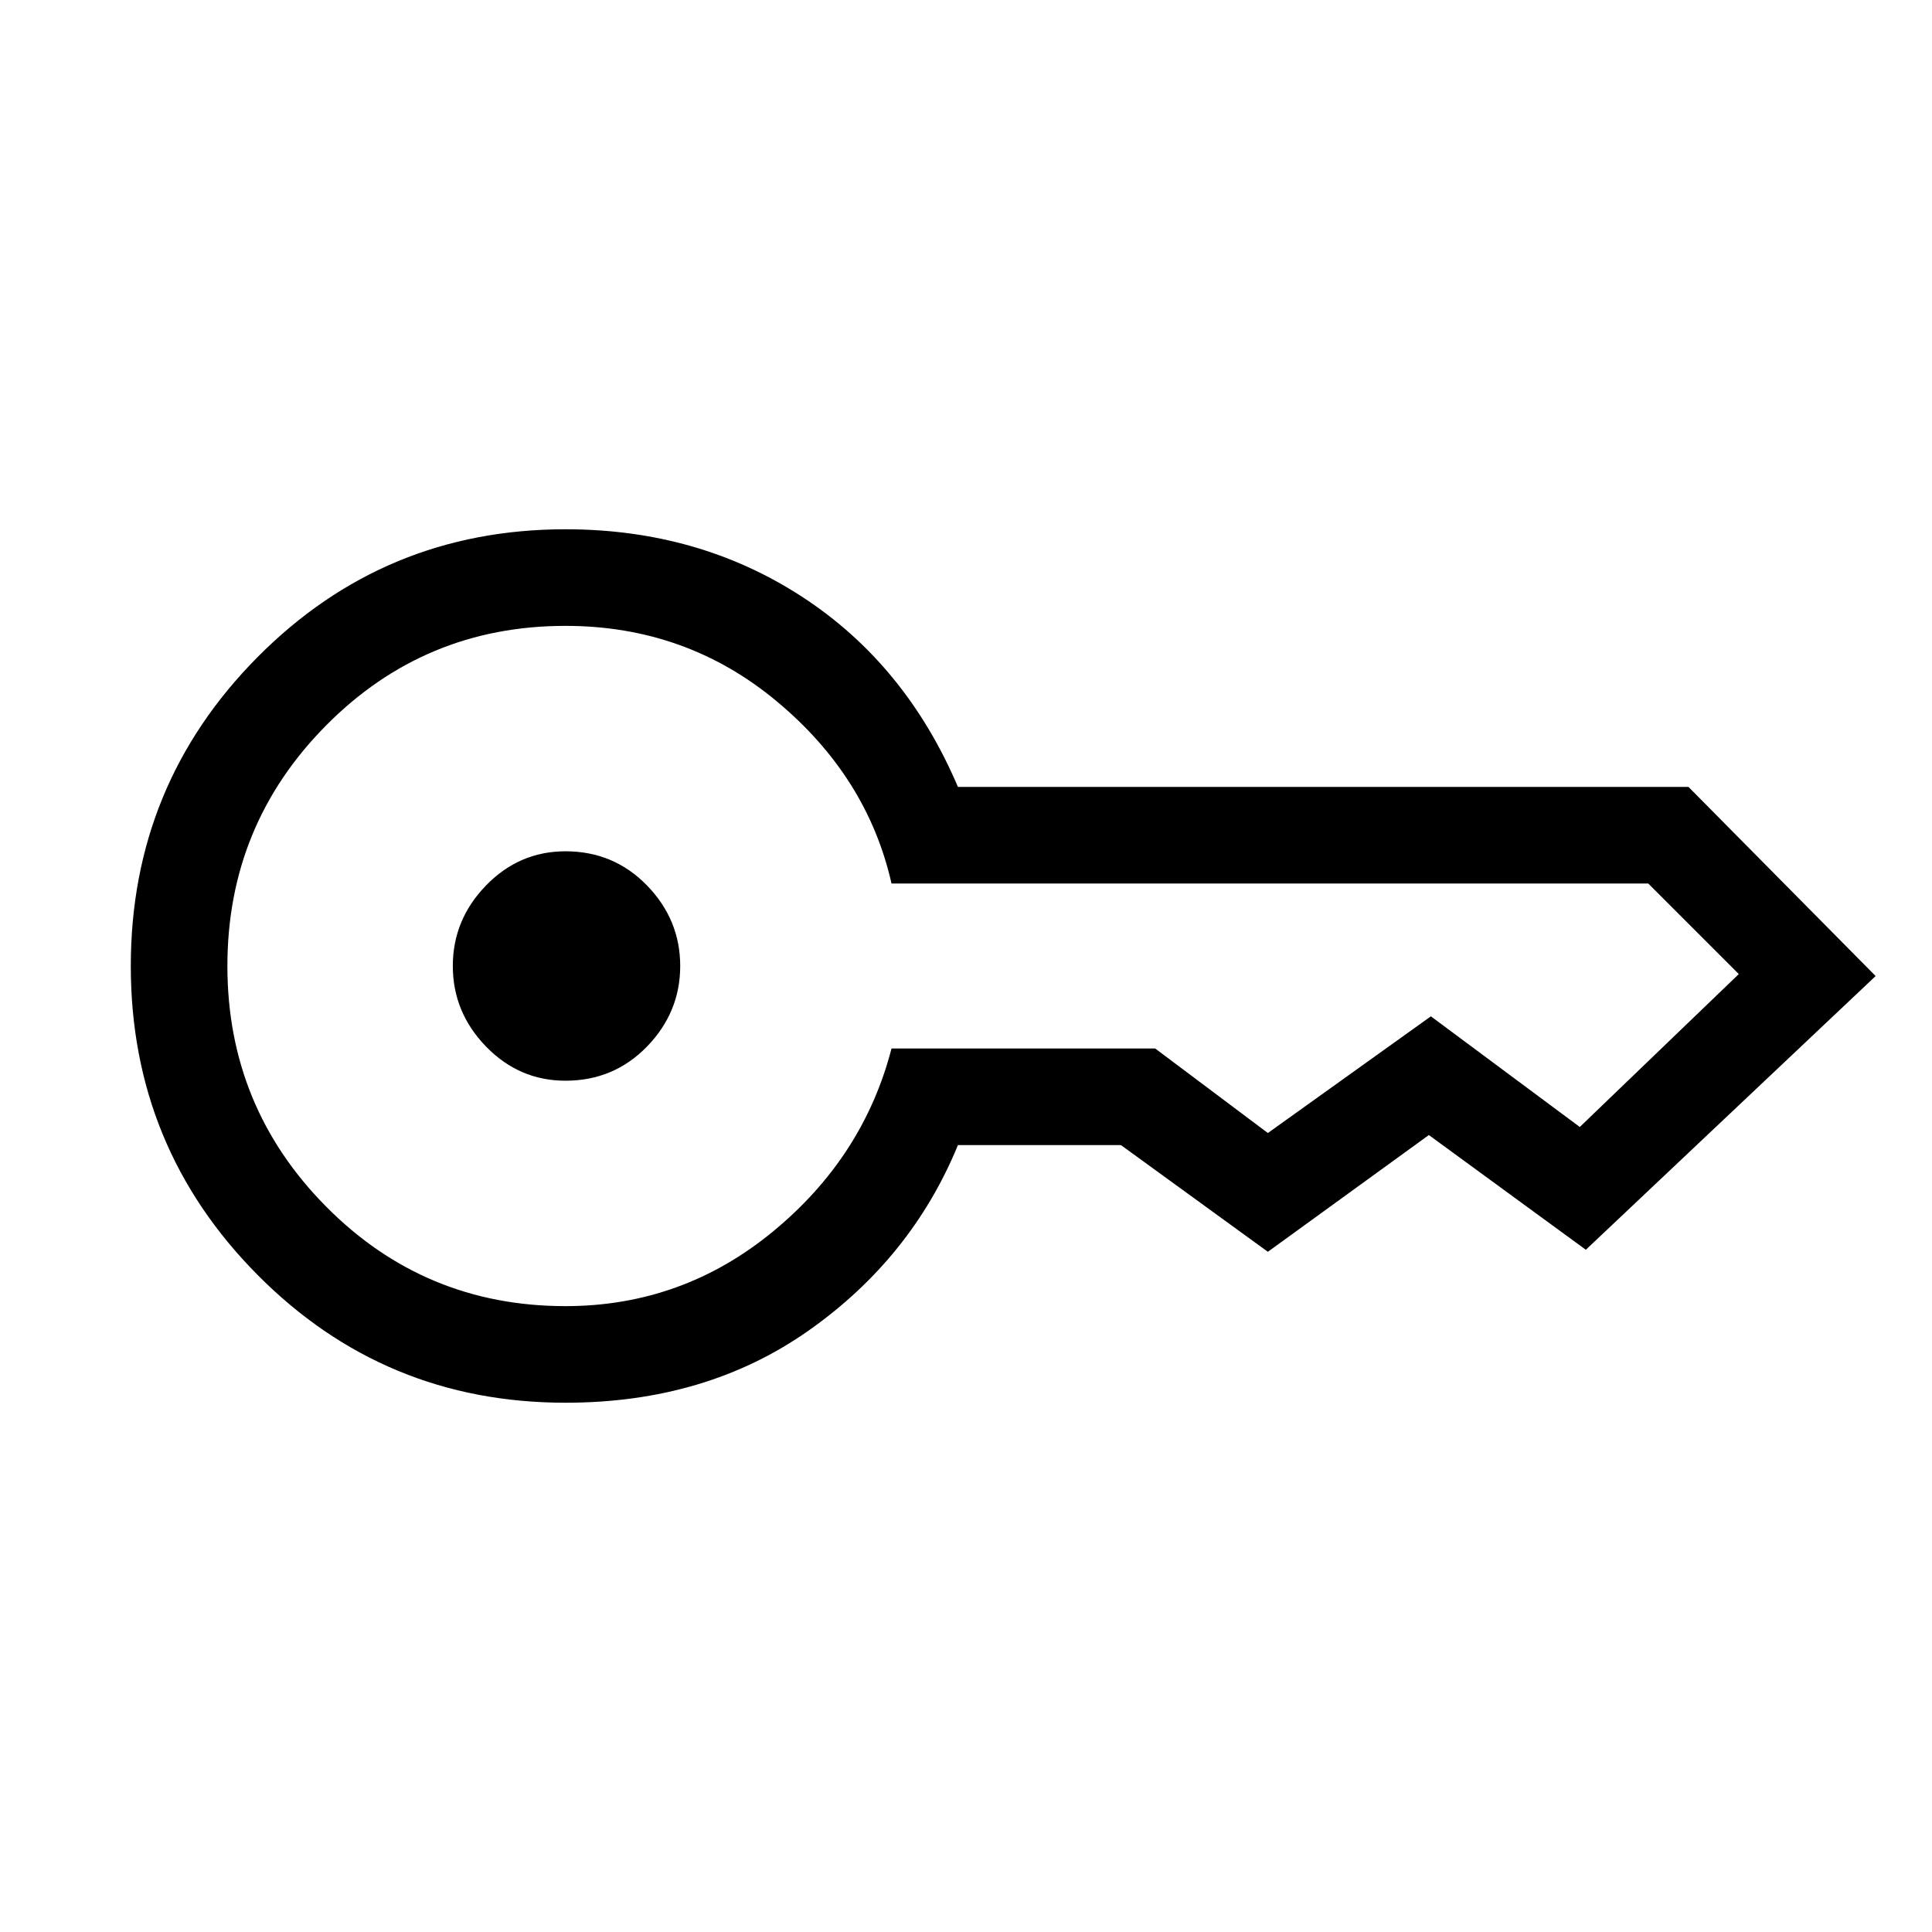 <svg xmlns="http://www.w3.org/2000/svg" height="40" width="40"><path d="M11.708 22.375q-.958 0-1.646-.708-.687-.709-.687-1.667 0-.958.687-1.667.688-.708 1.646-.708 1 0 1.688.708.687.709.687 1.667 0 .958-.687 1.667-.688.708-1.688.708Zm0 6.667q-3.75 0-6.375-2.646T2.708 20q0-3.75 2.625-6.396t6.375-2.646q2.75 0 4.896 1.396t3.229 3.938h15.125l3.875 3.916-6 5.667-3.25-2.375-3.333 2.417-3.042-2.209h-3.375q-.958 2.334-3.083 3.834t-5.042 1.5Zm0-2q2.417 0 4.292-1.542t2.458-3.792h5.459l2.333 1.75 3.375-2.416 3.083 2.291L36 20.167l-1.875-1.875H18.458q-.5-2.209-2.375-3.771-1.875-1.563-4.375-1.563-2.916 0-4.958 2.063Q4.708 17.083 4.708 20q0 2.917 2.042 4.979 2.042 2.063 4.958 2.063Z"/></svg>